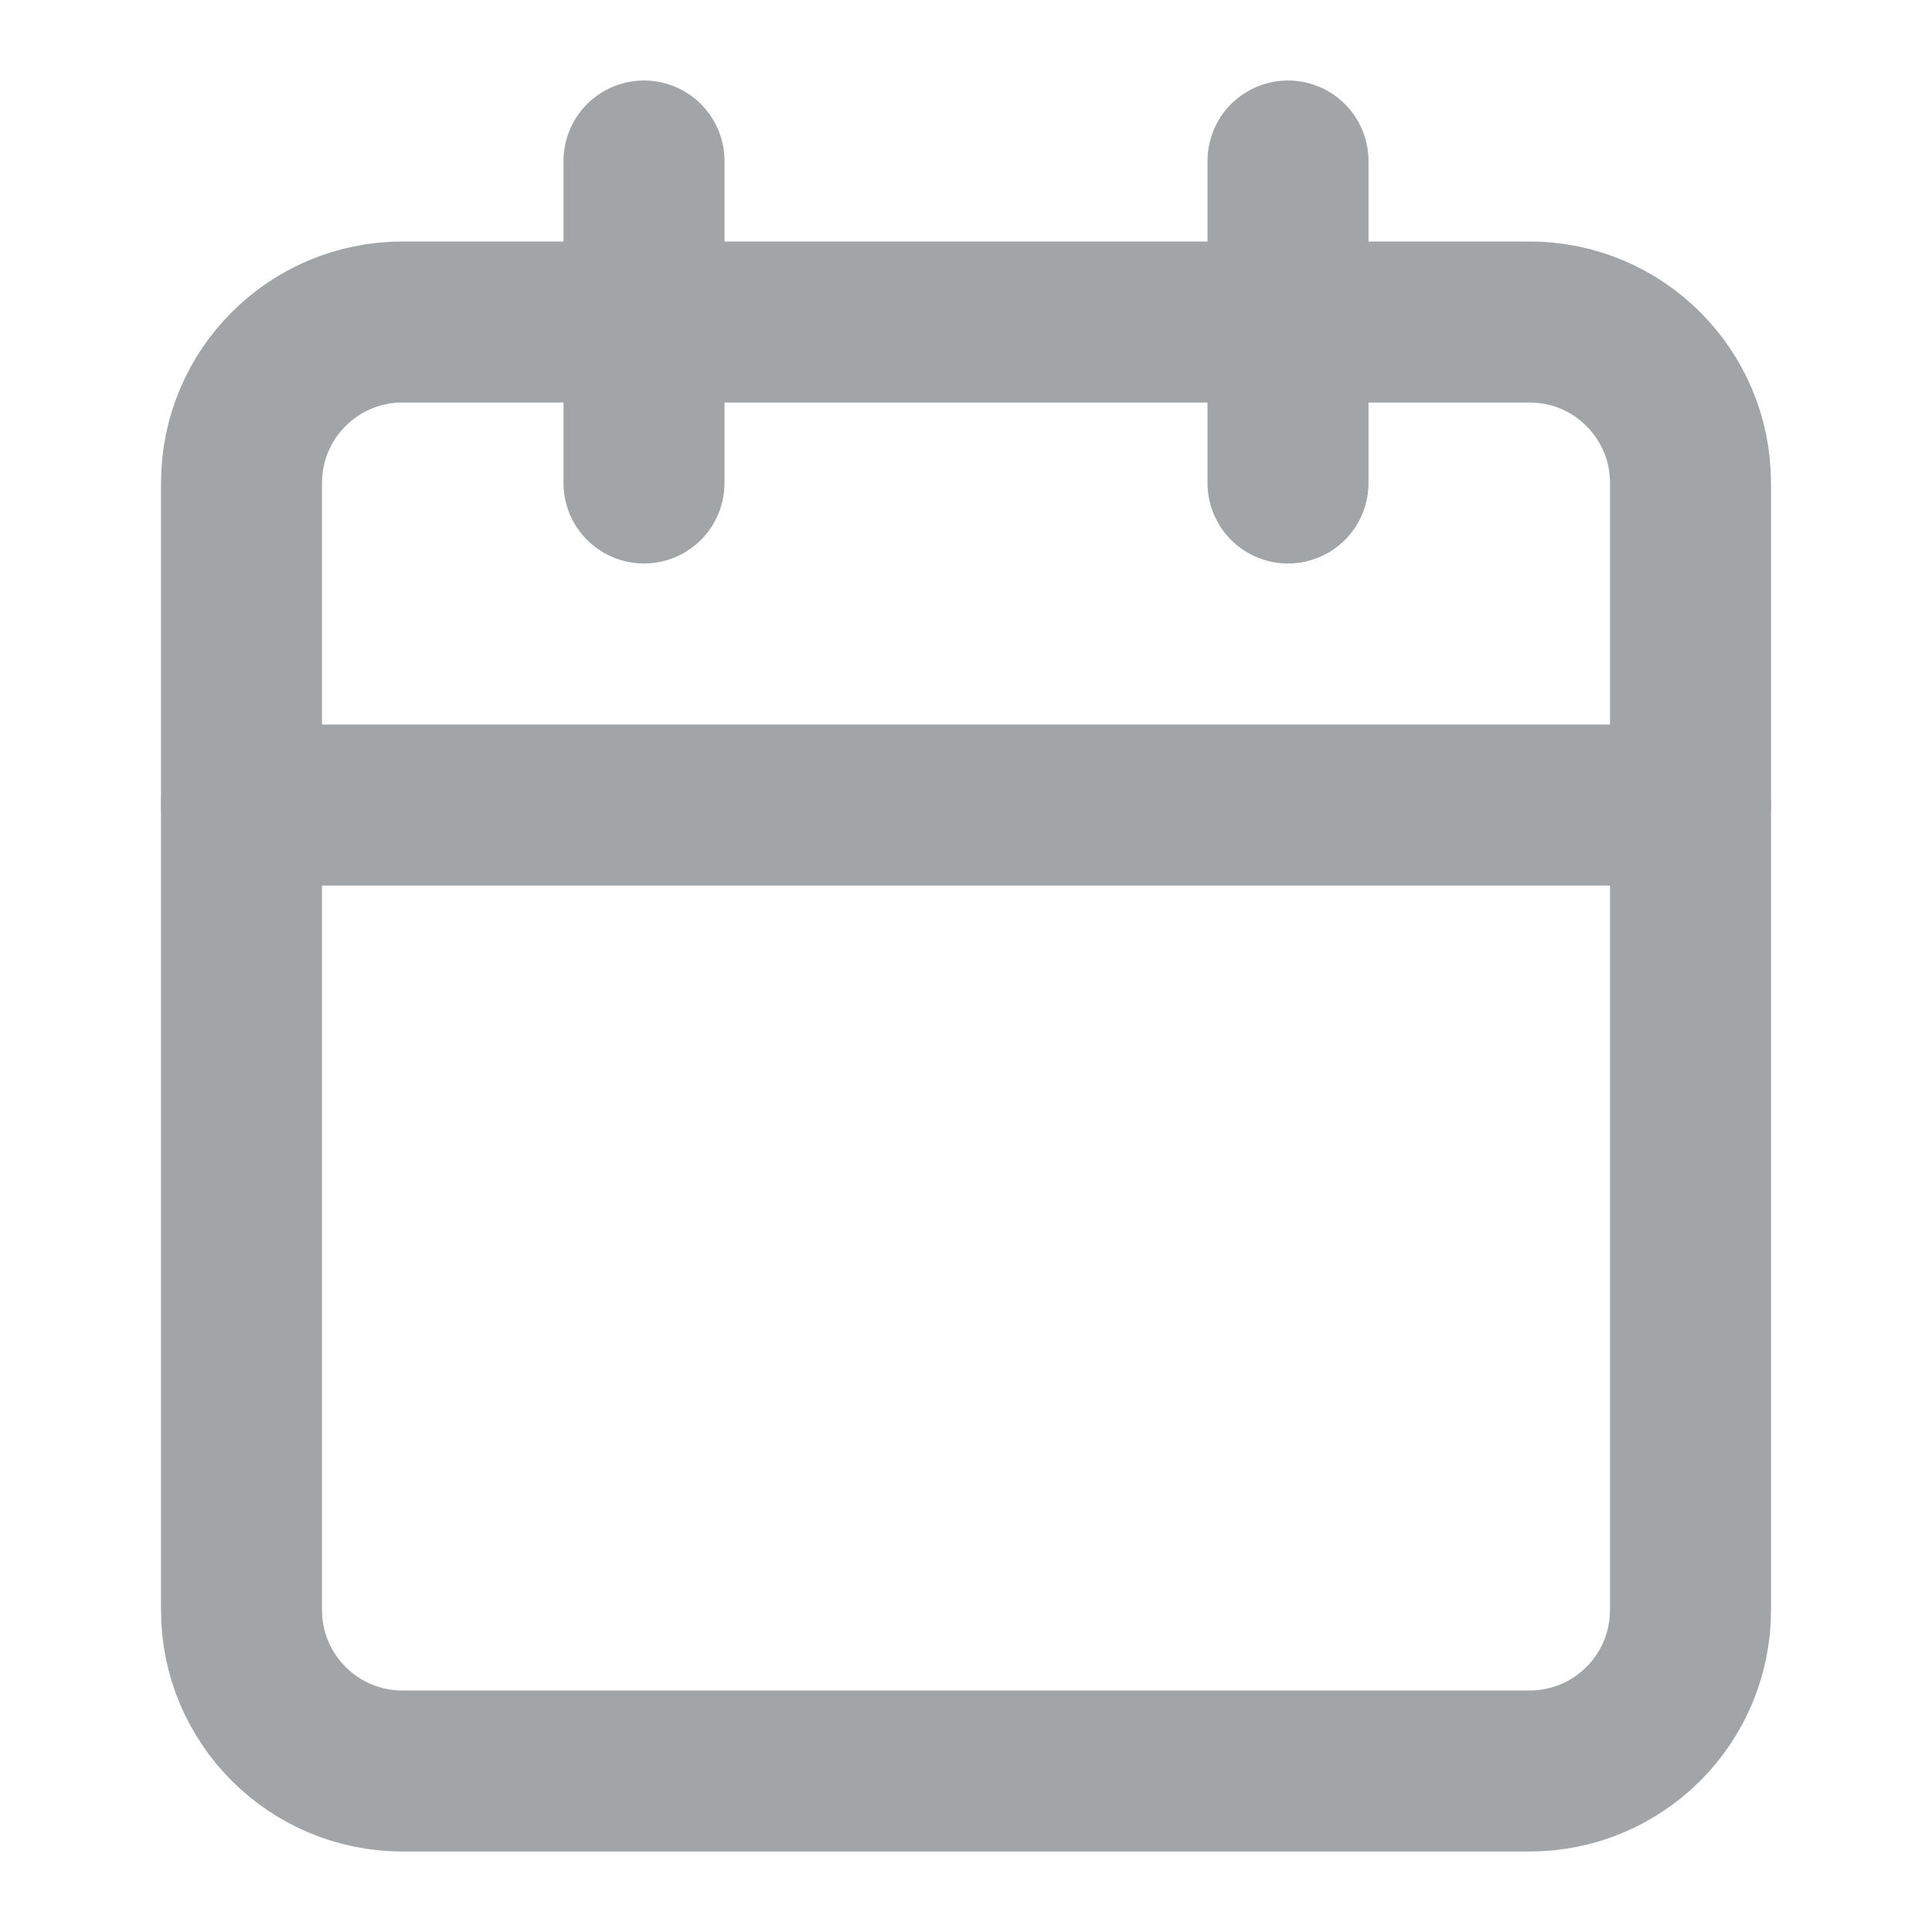 <svg width="24" height="24" viewBox="0 0 24 24" fill="none" xmlns="http://www.w3.org/2000/svg">
<path d="M19 4H5C3.895 4 3 4.895 3 6V20C3 21.105 3.895 22 5 22H19C20.105 22 21 21.105 21 20V6C21 4.895 20.105 4 19 4Z" stroke="#A1A5A7" stroke-width="2" stroke-linecap="round" stroke-linejoin="round"/>
<path d="M16 2V6" stroke="#A1A5A7" stroke-width="2" stroke-linecap="round" stroke-linejoin="round"/>
<path d="M8 2V6" stroke="#A1A5A7" stroke-width="2" stroke-linecap="round" stroke-linejoin="round"/>
<path d="M3 10H21" stroke="#A1A5A7" stroke-width="2" stroke-linecap="round" stroke-linejoin="round"/>
</svg>
